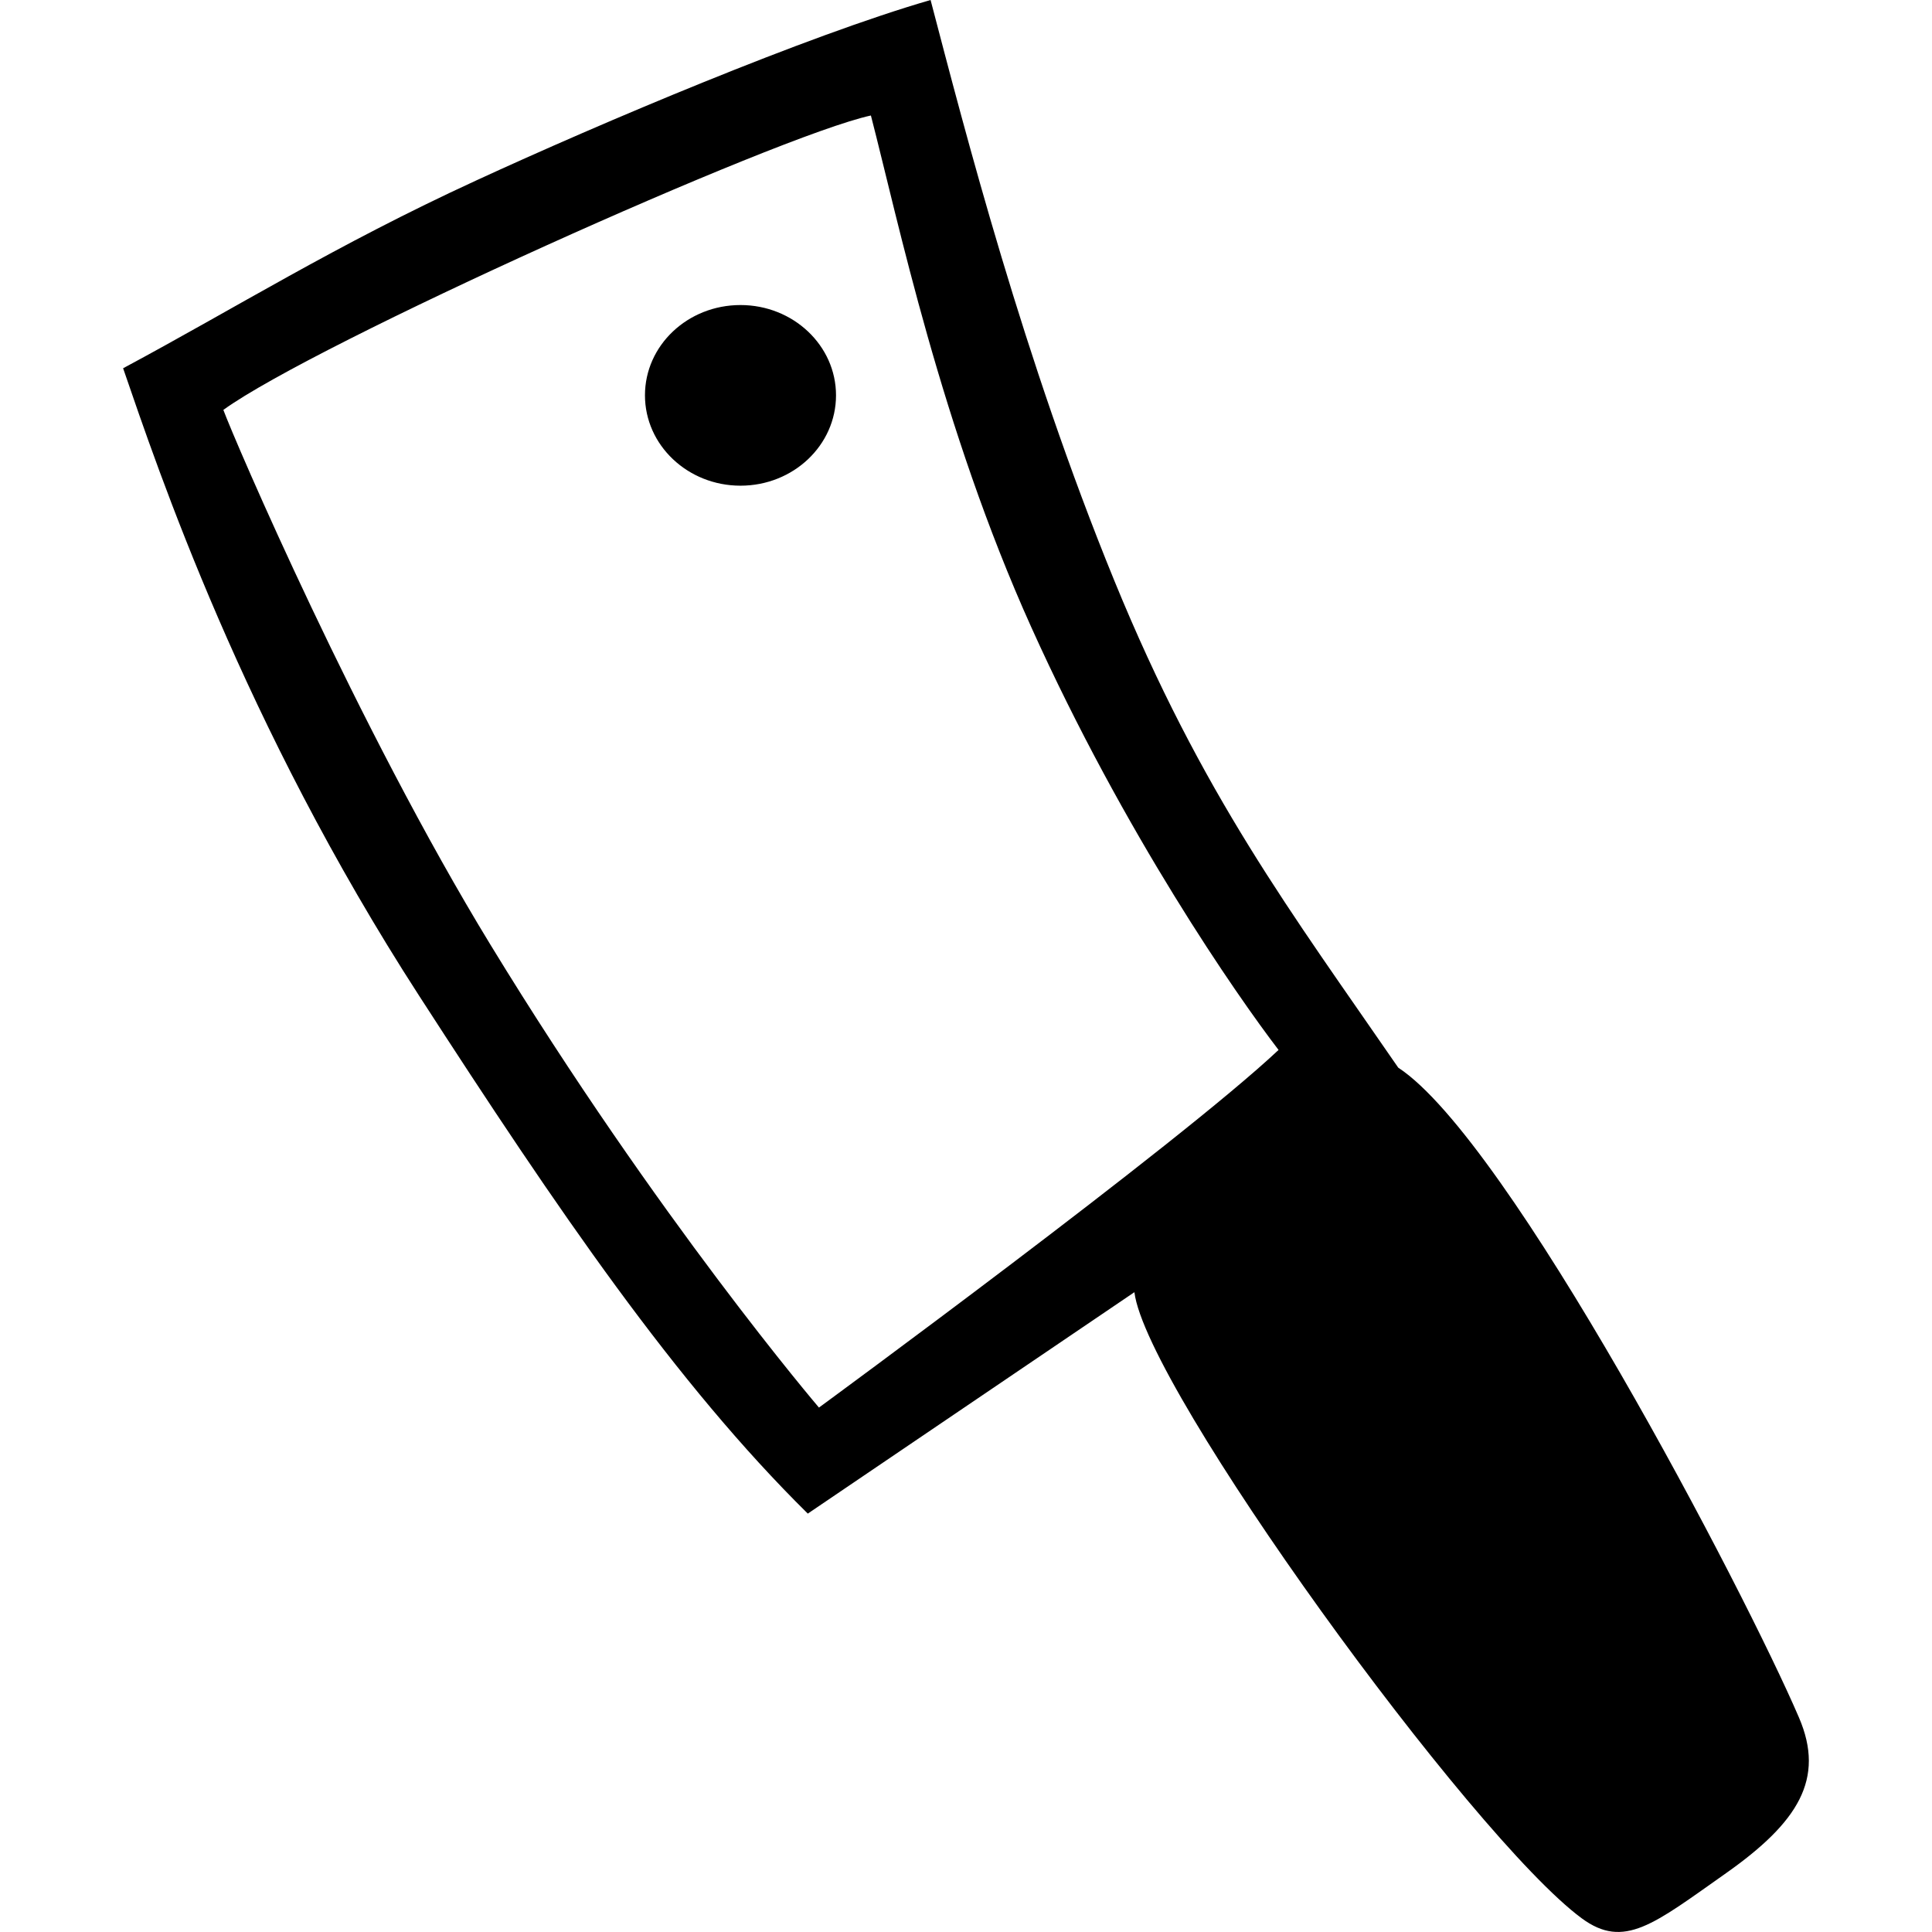 <?xml version="1.0" encoding="UTF-8" standalone="no"?>
<svg viewBox="0 0 18 18" height="18" width="18">
    <path
       d="m 6.792,1048 c 0,0 -1.336,-1.567 -2.726,-3.846 -1.102,-1.808 -2.122,-4.191 -2.215,-4.444 0.753,-0.547 4.593,-2.277 5.372,-2.446 0.226,0.875 0.581,2.588 1.33,4.252 0.774,1.719 1.705,3.06 2.052,3.513 C 9.774,1045.81 6.792,1048 6.792,1048 Z m 2.617,-0.959 c 0.097,0.801 2.797,4.527 3.71,5.203 0.352,0.261 0.599,0.048 1.197,-0.375 0.599,-0.423 0.824,-0.783 0.606,-1.293 -0.448,-1.046 -2.406,-4.8 -3.325,-5.401 -0.885,-1.288 -1.626,-2.261 -2.355,-4.046 -0.754,-1.847 -1.236,-3.723 -1.524,-4.826 -1.027,0.298 -2.727,1.018 -3.773,1.501 -1.165,0.537 -1.999,1.062 -2.925,1.559 0.293,0.852 0.993,2.95 2.456,5.216 1.156,1.791 2.127,3.217 3.223,4.302 z m -4.061,-7.453 c 0,-0.414 0.355,-0.75 0.792,-0.75 0.438,0 0.792,0.336 0.792,0.75 0,0.415 -0.355,0.751 -0.792,0.751 -0.438,0 -0.792,-0.336 -0.792,-0.751 z" />
    <path
       d="m 6.792,1048 c 0,0 -1.336,-1.567 -2.726,-3.846 -1.102,-1.808 -2.122,-4.191 -2.215,-4.444 0.753,-0.547 4.593,-2.277 5.372,-2.446 0.226,0.875 0.581,2.588 1.33,4.252 0.774,1.719 1.705,3.06 2.052,3.513 C 9.774,1045.81 6.792,1048 6.792,1048 Z m 2.617,-0.959 c 0.097,0.801 2.797,4.527 3.71,5.203 0.352,0.261 0.599,0.048 1.197,-0.375 0.599,-0.423 0.824,-0.783 0.606,-1.293 -0.448,-1.046 -2.406,-4.8 -3.325,-5.401 -0.885,-1.288 -1.626,-2.261 -2.355,-4.046 -0.754,-1.847 -1.236,-3.723 -1.524,-4.826 -1.027,0.298 -2.727,1.018 -3.773,1.501 -1.165,0.537 -1.999,1.062 -2.925,1.559 0.293,0.852 0.993,2.95 2.456,5.216 1.156,1.791 2.127,3.217 3.223,4.302 z m -4.061,-7.453 c 0,-0.414 0.355,-0.75 0.792,-0.75 0.438,0 0.792,0.336 0.792,0.75 0,0.415 -0.355,0.751 -0.792,0.751 -0.438,0 -0.792,-0.336 -0.792,-0.751 z" />
  <path
     d="m 7.63,13.114 c 0,0 -1.501,-1.757 -3.061,-4.313 C 3.331,6.773 2.186,4.103 2.081,3.819 2.926,3.205 7.24,1.266 8.114,1.076 8.368,2.057 8.767,3.977 9.608,5.843 10.477,7.771 11.523,9.274 11.912,9.782 10.98,10.659 7.63,13.114 7.63,13.114 Z m 2.939,-1.075 c 0.108,0.898 3.141,5.076 4.167,5.833 0.396,0.292 0.672,0.054 1.345,-0.42 0.672,-0.474 0.925,-0.878 0.68,-1.449 C 16.258,14.83 14.059,10.622 13.027,9.947 12.033,8.503 11.201,7.412 10.382,5.41 9.535,3.339 8.994,1.236 8.67,-4.228659e-7 7.517,0.334 5.607,1.142 4.433,1.683 3.124,2.285 2.187,2.874 1.147,3.431 1.476,4.386 2.263,6.738 3.906,9.279 5.204,11.287 6.295,12.886 7.526,14.102 Z M 6.009,3.683 c 0,-0.465 0.398,-0.841 0.89,-0.841 0.491,0 0.89,0.377 0.89,0.841 0,0.465 -0.398,0.842 -0.89,0.842 -0.491,0 -0.89,-0.377 -0.89,-0.842 z" />
</svg>
